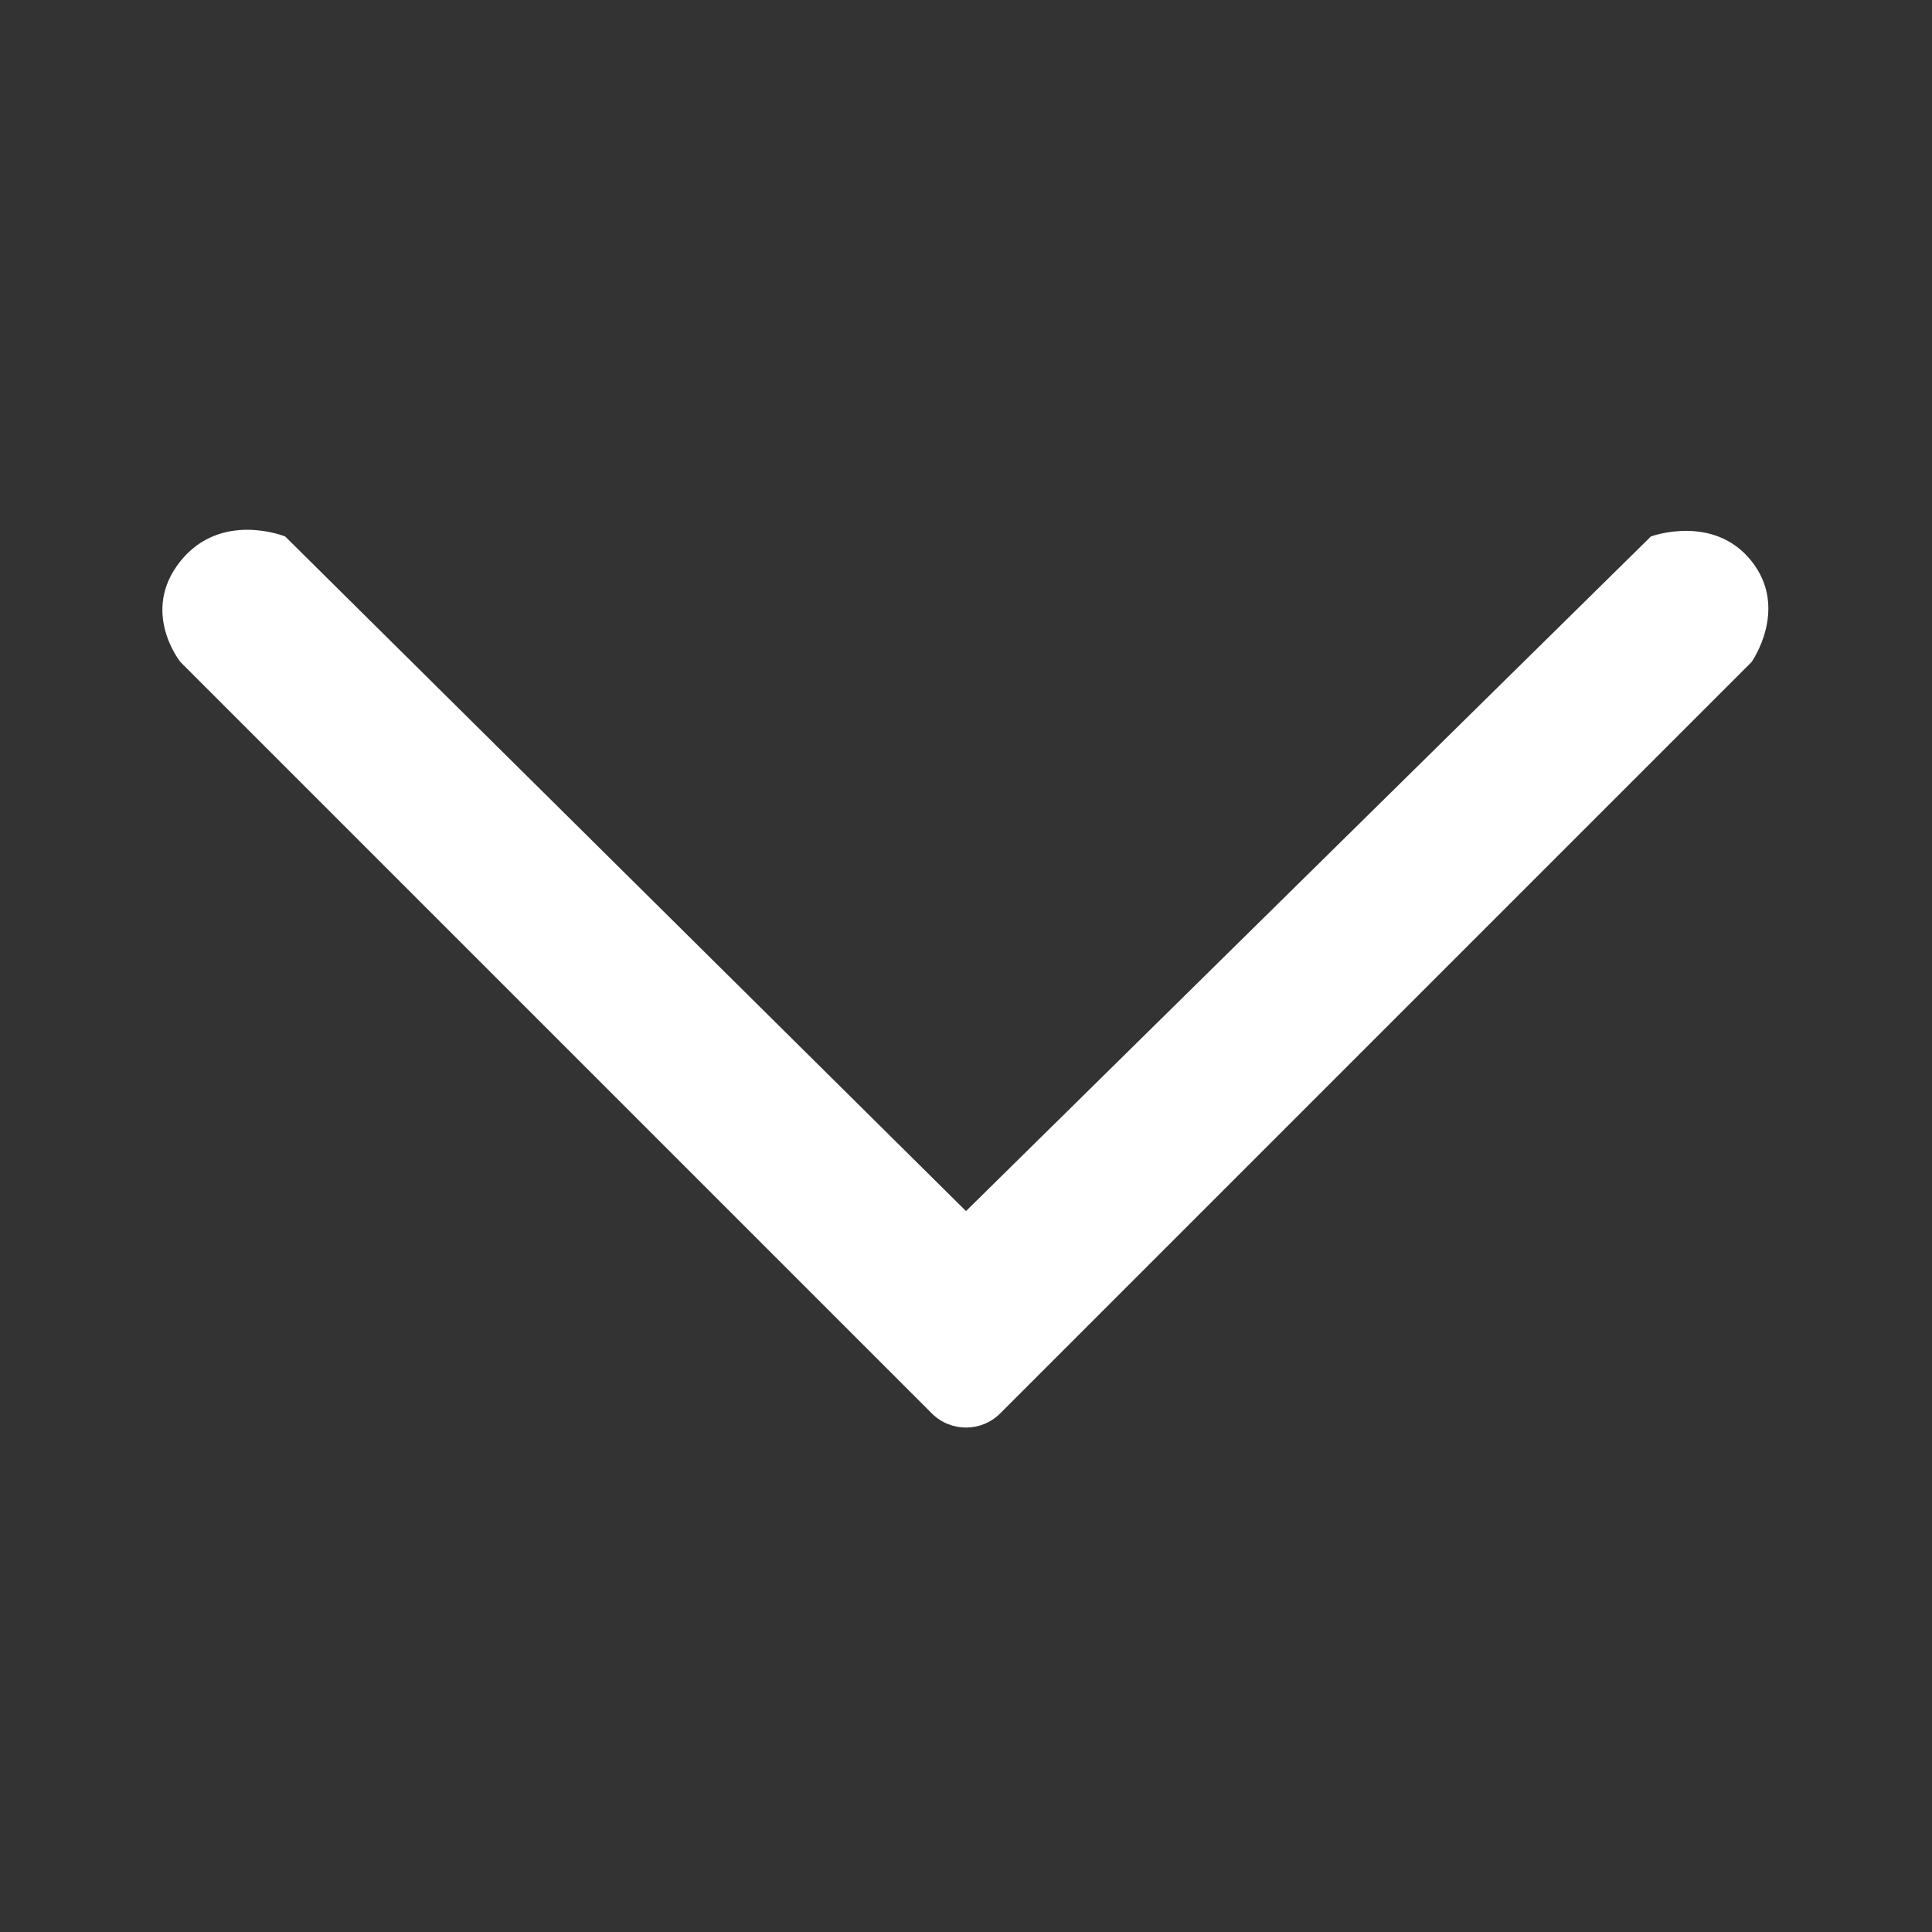 <?xml version="1.0" encoding="UTF-8" standalone="no"?>
<svg width="40px" height="40px" viewBox="0 0 40 40" version="1.1" xmlns="http://www.w3.org/2000/svg" xmlns:xlink="http://www.w3.org/1999/xlink" xmlns:sketch="http://www.bohemiancoding.com/sketch/ns">
    <rect x="0" y="0" width="40" height="40" fill="#333333" stroke="none"/>
    <title>Untitled 2</title>
    <description>Created with Sketch (http://www.bohemiancoding.com/sketch)</description>
    <defs></defs>
    <g id="Page-1" stroke="none" stroke-width="1" fill="none" fill-rule="evenodd" sketch:type="MSPage">
        <path d="M3.737,13.708 L19.292,29.263 C19.683,29.654 20.316,29.654 20.708,29.263 L36.263,13.708 C36.263,13.708 37.048,12.606 36.263,11.617 C35.478,10.628 34.18,11.107 34.18,11.107 L20,25.074 L5.904,11.107 C5.904,11.107 4.581,10.568 3.737,11.617 C2.893,12.666 3.737,13.708 3.737,13.708 Z" id="Rectangle-1" fill="#FFFFFF" sketch:type="MSShapeGroup"></path>
    </g>
</svg>
